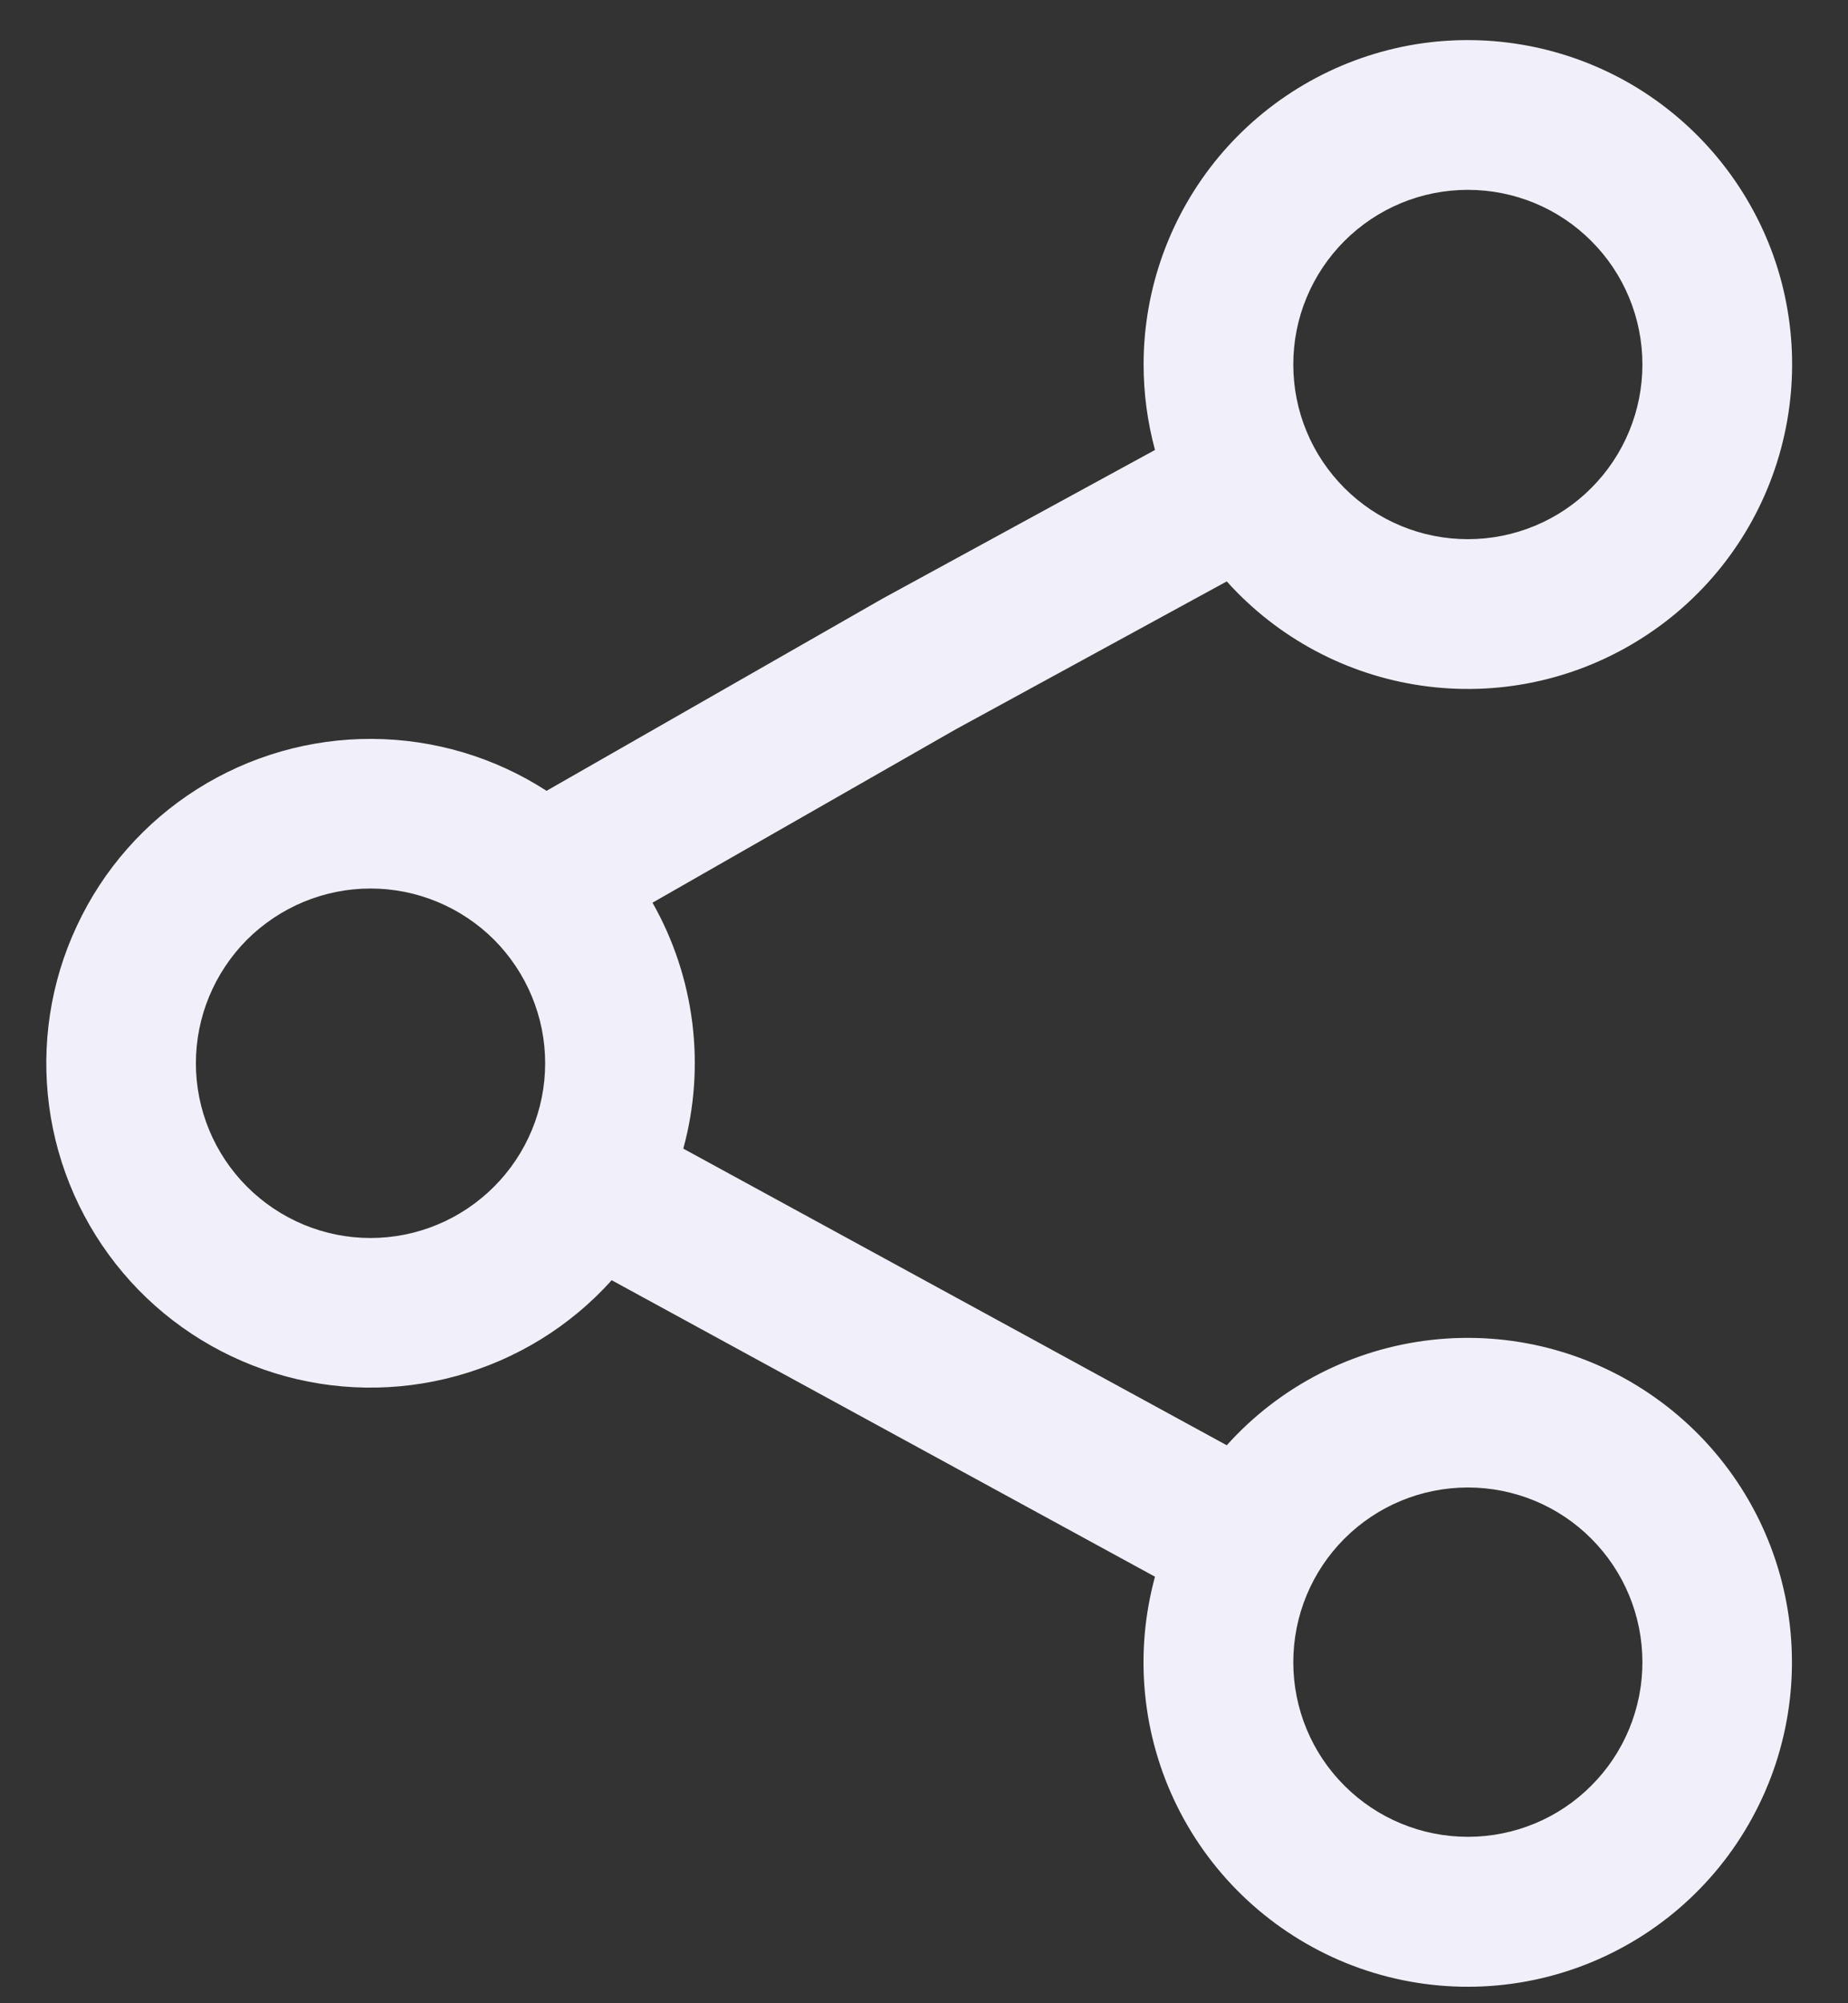 <svg width="12" height="13" viewBox="0 0 12 13" fill="none" xmlns="http://www.w3.org/2000/svg">
<rect x="0" y="0" width="12" height="13" fill="#333333" stroke="none"/>
<path fill-rule="evenodd" clip-rule="evenodd" d="M7.426 2.365C7.426 1.873 7.599 1.397 7.913 1.019C8.228 0.641 8.665 0.385 9.149 0.295C9.632 0.206 10.132 0.289 10.561 0.529C10.99 0.77 11.321 1.153 11.498 1.612C11.674 2.071 11.683 2.578 11.525 3.043C11.367 3.509 11.05 3.905 10.63 4.161C10.211 4.418 9.715 4.52 9.228 4.449C8.741 4.378 8.295 4.139 7.966 3.773L6.206 4.733L4.237 5.858C4.512 6.343 4.584 6.917 4.437 7.454L7.966 9.379C8.311 8.995 8.785 8.752 9.298 8.695C9.811 8.638 10.327 8.771 10.748 9.07C11.169 9.368 11.466 9.81 11.582 10.313C11.698 10.816 11.626 11.344 11.378 11.797C11.131 12.25 10.726 12.596 10.24 12.77C9.754 12.944 9.221 12.933 8.743 12.74C8.264 12.546 7.873 12.184 7.644 11.722C7.415 11.26 7.364 10.729 7.5 10.232L3.972 8.308C3.703 8.607 3.354 8.822 2.966 8.929C2.578 9.036 2.168 9.03 1.784 8.911C1.4 8.792 1.057 8.566 0.798 8.259C0.538 7.951 0.372 7.576 0.319 7.178C0.266 6.779 0.328 6.373 0.499 6.009C0.669 5.644 0.94 5.336 1.28 5.121C1.62 4.906 2.014 4.793 2.416 4.795C2.818 4.797 3.212 4.914 3.549 5.132L5.732 3.884L7.5 2.92C7.451 2.739 7.426 2.553 7.426 2.365ZM9.532 1.232C9.383 1.232 9.235 1.261 9.098 1.318C8.96 1.375 8.835 1.459 8.73 1.564C8.625 1.669 8.541 1.794 8.484 1.932C8.427 2.069 8.398 2.216 8.398 2.365C8.398 2.514 8.427 2.662 8.484 2.799C8.541 2.937 8.625 3.062 8.73 3.167C8.835 3.272 8.96 3.356 9.098 3.413C9.235 3.47 9.383 3.499 9.532 3.499C9.832 3.499 10.121 3.38 10.333 3.167C10.546 2.954 10.665 2.666 10.665 2.365C10.665 2.065 10.546 1.776 10.333 1.564C10.121 1.351 9.832 1.232 9.532 1.232ZM2.406 5.766C2.105 5.766 1.817 5.886 1.604 6.098C1.392 6.311 1.272 6.599 1.272 6.9C1.272 7.201 1.392 7.489 1.604 7.701C1.817 7.914 2.105 8.034 2.406 8.034C2.707 8.034 2.995 7.914 3.208 7.701C3.42 7.489 3.54 7.201 3.54 6.9C3.54 6.599 3.42 6.311 3.208 6.098C2.995 5.886 2.707 5.766 2.406 5.766ZM8.398 10.787C8.398 10.486 8.517 10.198 8.73 9.985C8.943 9.772 9.231 9.653 9.532 9.653C9.832 9.653 10.121 9.772 10.333 9.985C10.546 10.198 10.665 10.486 10.665 10.787C10.665 11.087 10.546 11.376 10.333 11.588C10.121 11.801 9.832 11.92 9.532 11.92C9.231 11.92 8.943 11.801 8.73 11.588C8.517 11.376 8.398 11.087 8.398 10.787Z" fill="#F1F0FA"/>
</svg>
